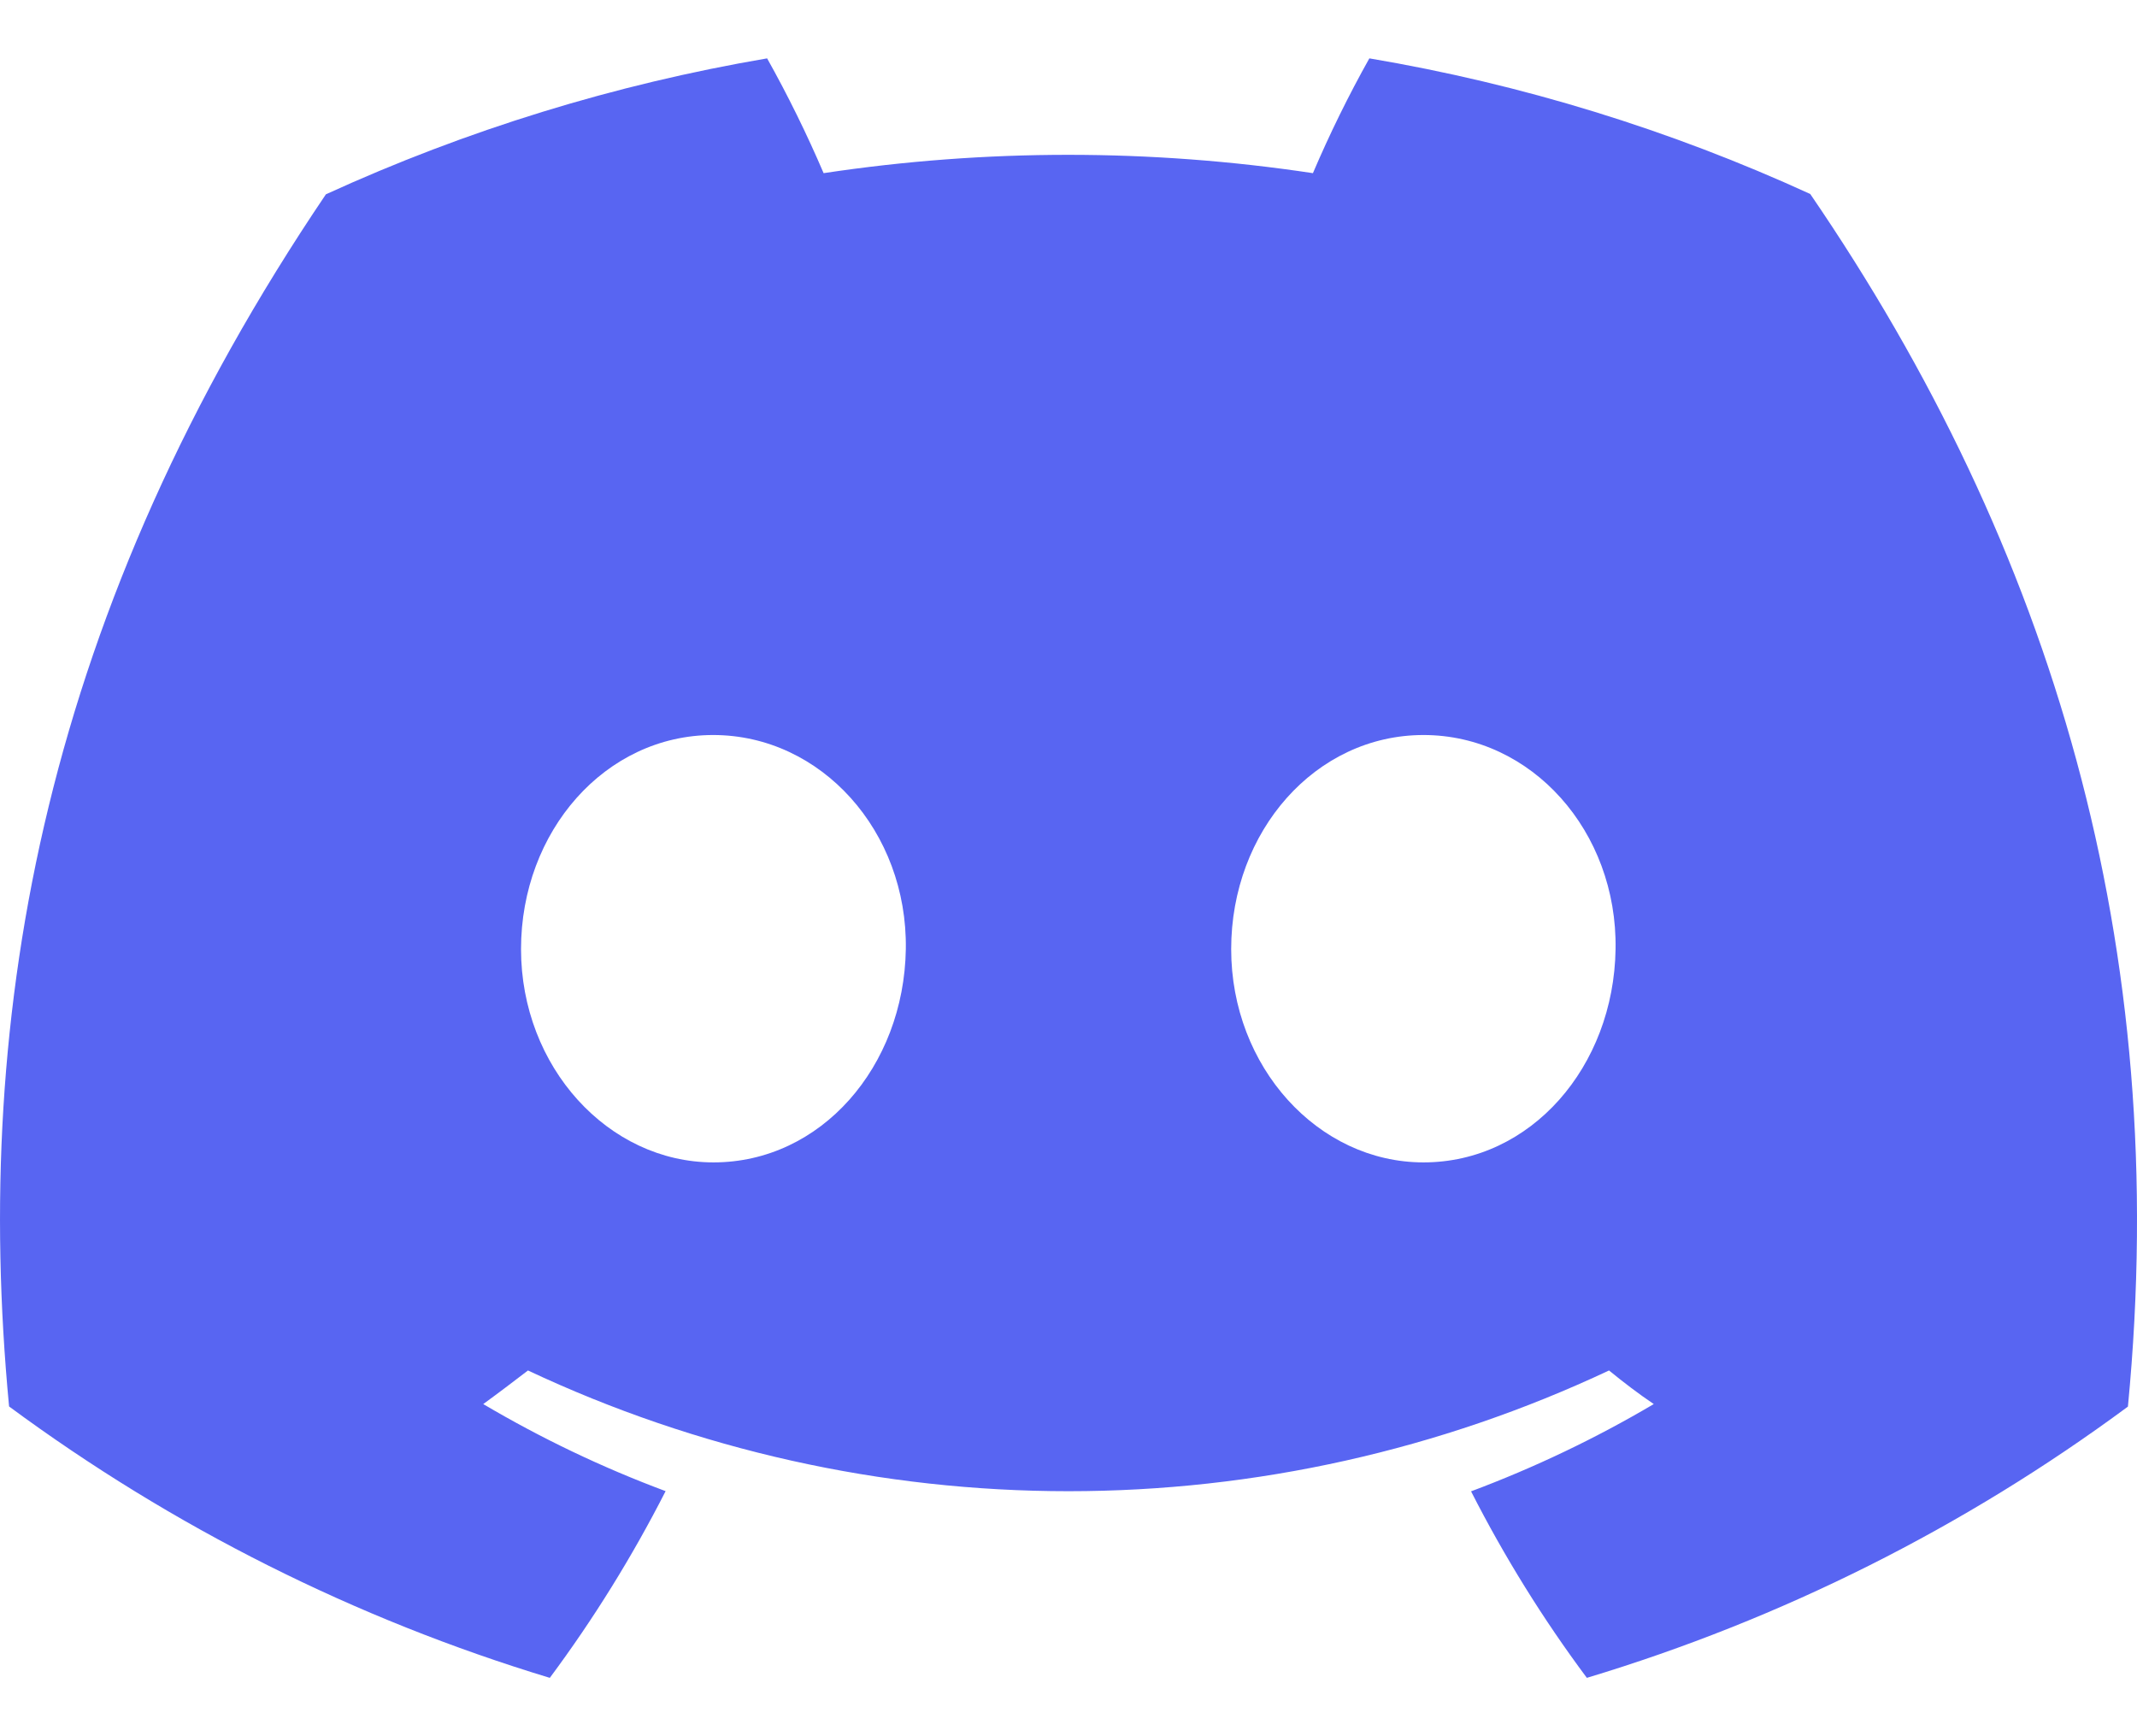 <svg width="32" height="26" viewBox="0 0 32 26" fill="none" xmlns="http://www.w3.org/2000/svg">
<path d="M27.107 2.905C25.005 1.942 22.785 1.259 20.505 0.874C20.193 1.431 19.911 2.005 19.66 2.593C17.231 2.227 14.761 2.227 12.333 2.593C12.081 2.005 11.799 1.431 11.487 0.874C9.206 1.263 6.985 1.947 4.88 2.91C0.702 9.091 -0.43 15.119 0.136 21.062C2.583 22.869 5.321 24.244 8.233 25.126C8.888 24.245 9.468 23.309 9.967 22.33C9.02 21.977 8.106 21.54 7.236 21.026C7.465 20.86 7.689 20.689 7.906 20.523C10.438 21.714 13.202 22.331 16 22.331C18.798 22.331 21.562 21.714 24.094 20.523C24.313 20.702 24.537 20.873 24.764 21.026C23.892 21.541 22.976 21.978 22.028 22.333C22.526 23.311 23.106 24.246 23.762 25.126C26.676 24.248 29.417 22.874 31.864 21.064C32.529 14.173 30.729 8.2 27.107 2.905ZM10.684 17.407C9.106 17.407 7.802 15.975 7.802 14.213C7.802 12.451 9.061 11.007 10.679 11.007C12.298 11.007 13.591 12.451 13.564 14.213C13.536 15.975 12.293 17.407 10.684 17.407ZM21.316 17.407C19.735 17.407 18.436 15.975 18.436 14.213C18.436 12.451 19.695 11.007 21.316 11.007C22.936 11.007 24.22 12.451 24.192 14.213C24.165 15.975 22.924 17.407 21.316 17.407Z" fill="#5865F2"/>
</svg>
